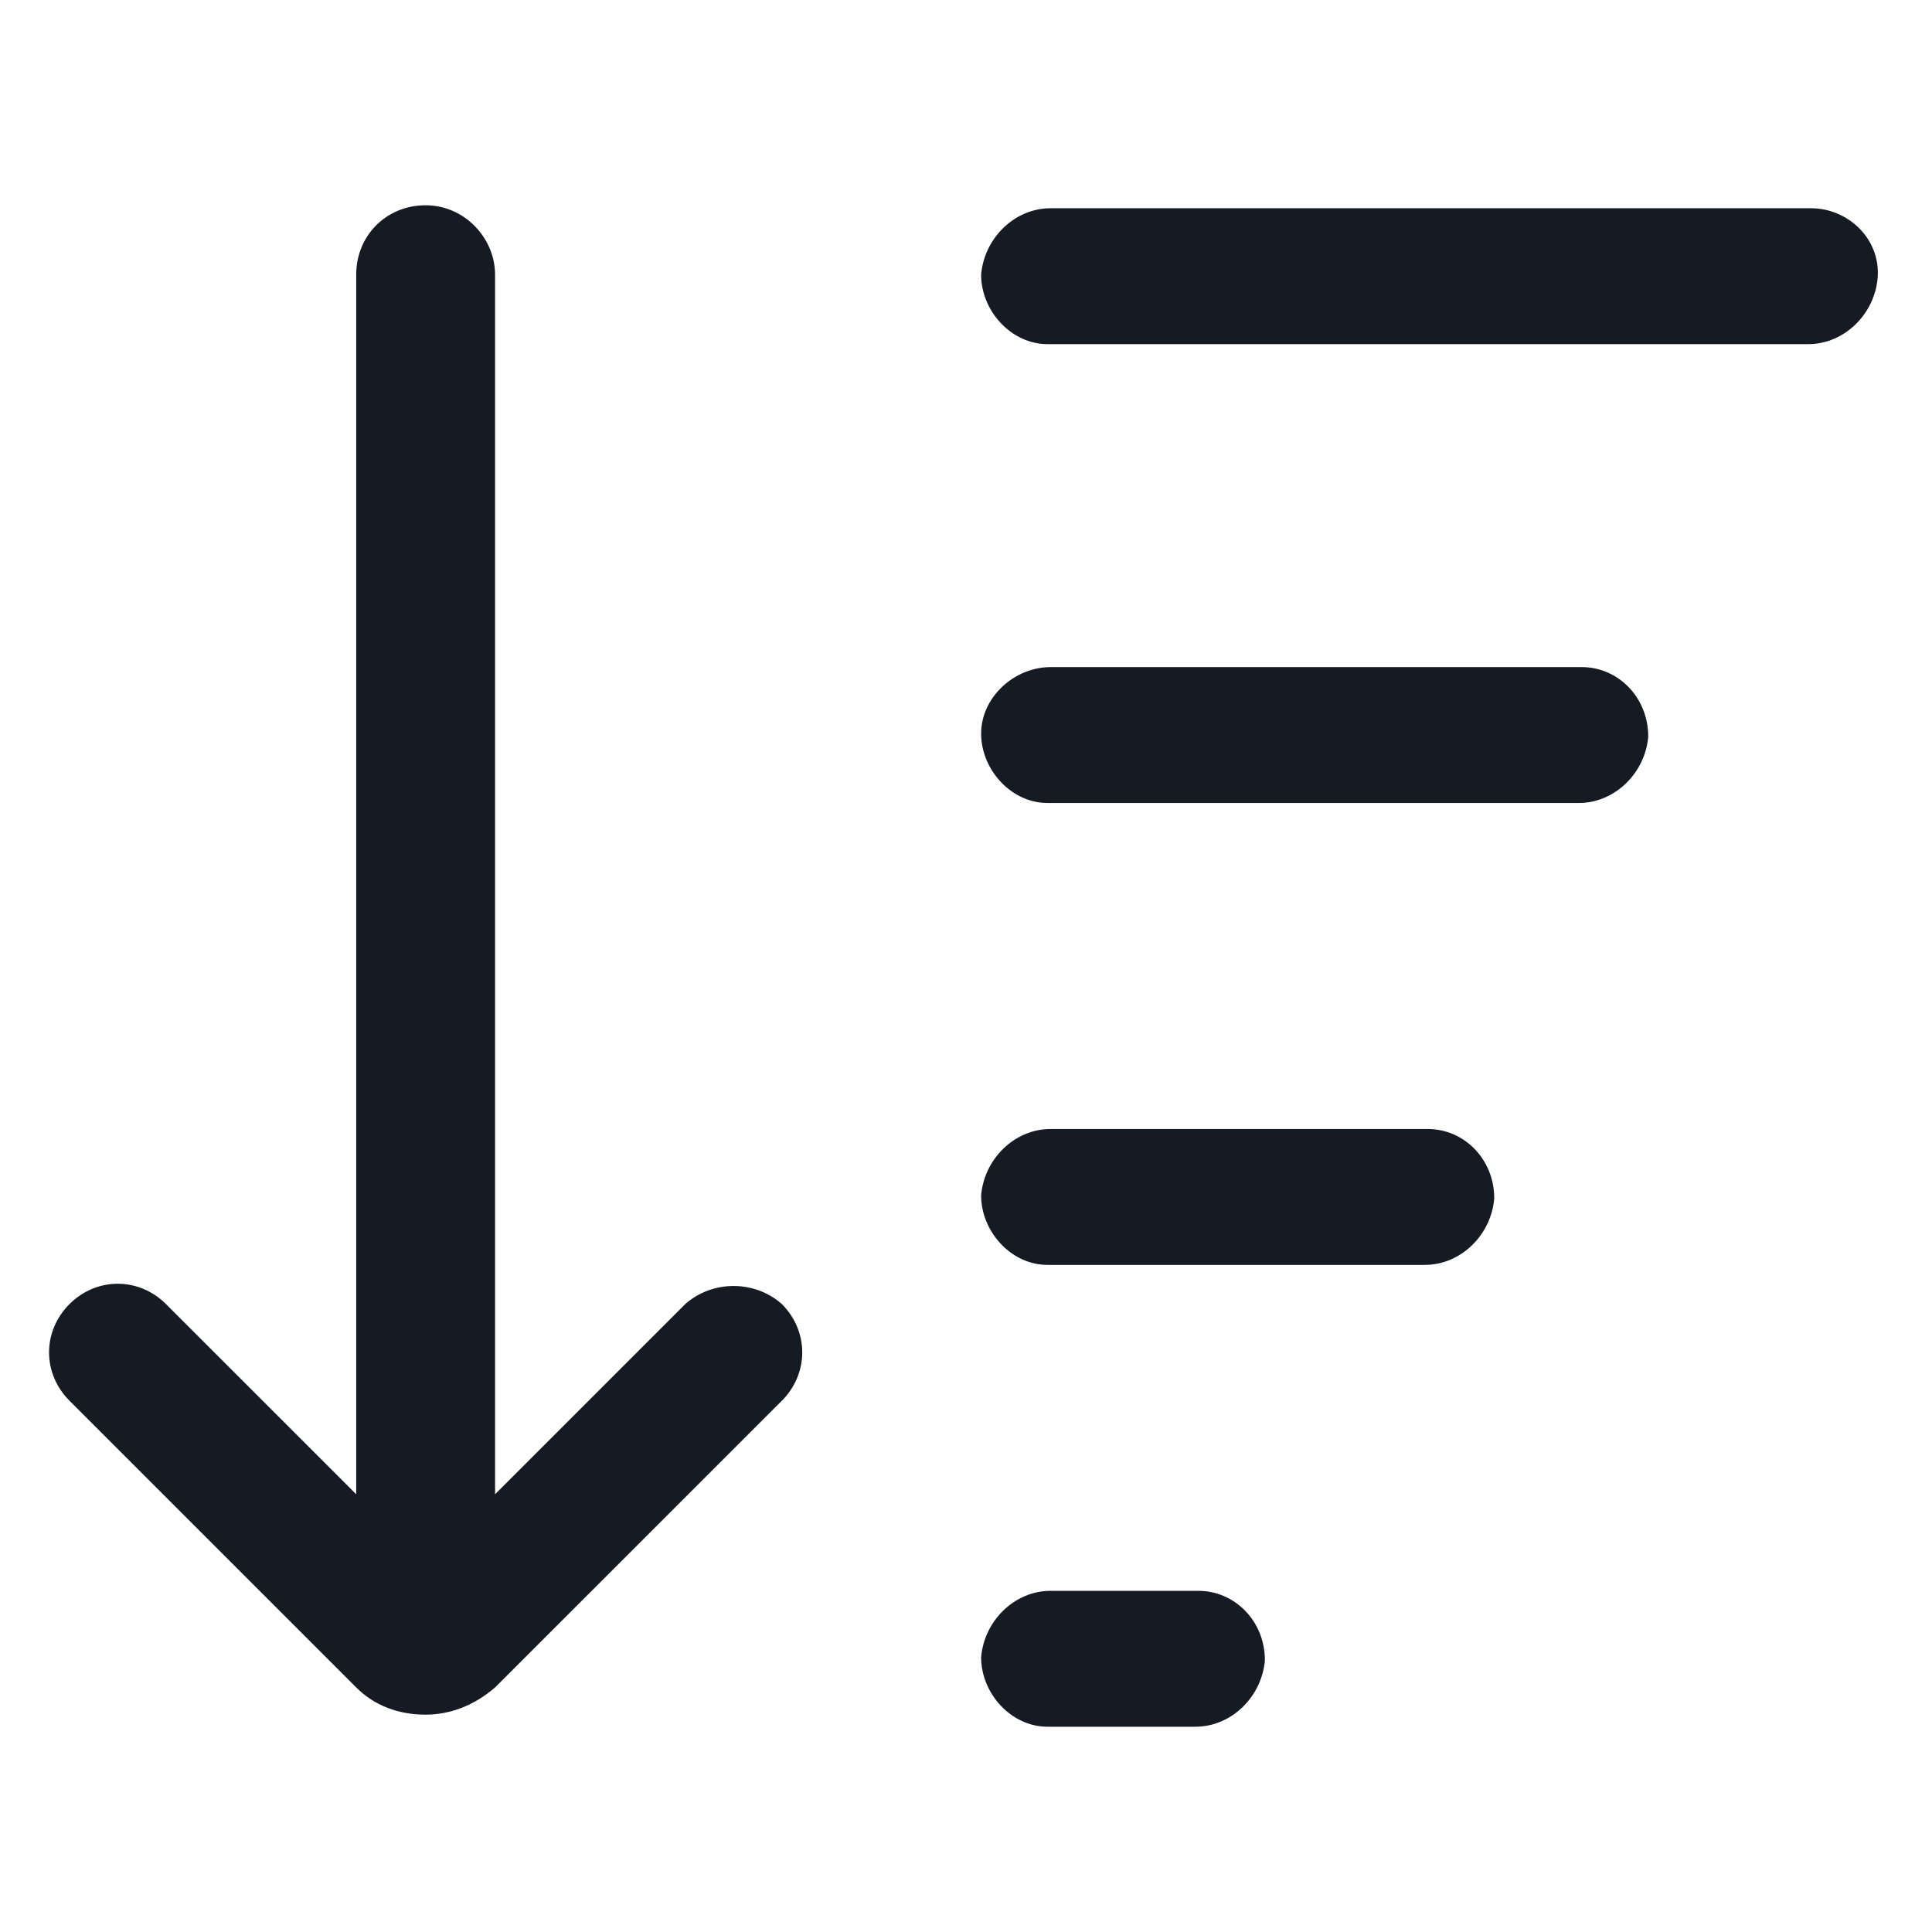 <svg width="24" height="24" viewBox="0 0 24 24" fill="none" xmlns="http://www.w3.org/2000/svg">
<path d="M8.512 16.2L6.15 18.562V3.412C6.15 2.962 5.775 2.55 5.287 2.55C4.8 2.55 4.425 2.925 4.425 3.412V18.562L2.062 16.2C1.725 15.863 1.2 15.863 0.863 16.2C0.525 16.538 0.525 17.062 0.863 17.4L4.425 20.962C4.65 21.188 4.95 21.3 5.287 21.3C5.588 21.3 5.888 21.188 6.15 20.962L9.713 17.4C10.05 17.062 10.05 16.538 9.713 16.2C9.375 15.9 8.85 15.9 8.512 16.2Z" fill="#161A23"/>
<path d="M14.887 19.762H13.05C12.6 19.762 12.225 20.137 12.188 20.587C12.188 21.038 12.562 21.45 13.012 21.45H14.85C15.3 21.45 15.675 21.075 15.713 20.625C15.713 20.137 15.338 19.762 14.887 19.762Z" fill="#161A23"/>
<path d="M17.738 14.025H13.05C12.6 14.025 12.225 14.4 12.188 14.85C12.188 15.3 12.562 15.713 13.012 15.713H17.7C18.15 15.713 18.525 15.338 18.562 14.887C18.562 14.4 18.188 14.025 17.738 14.025Z" fill="#161A23"/>
<path d="M19.65 8.287H13.05C12.6 8.287 12.188 8.662 12.188 9.112C12.188 9.562 12.562 9.975 13.012 9.975H19.613C20.062 9.975 20.438 9.6 20.475 9.15C20.475 8.662 20.1 8.287 19.65 8.287Z" fill="#161A23"/>
<path d="M22.5 2.587H13.05C12.6 2.587 12.225 2.962 12.188 3.412C12.188 3.862 12.562 4.275 13.012 4.275H22.462C22.913 4.275 23.288 3.9 23.325 3.45C23.363 2.962 22.95 2.587 22.5 2.587Z" fill="#161A23"/>
</svg>
